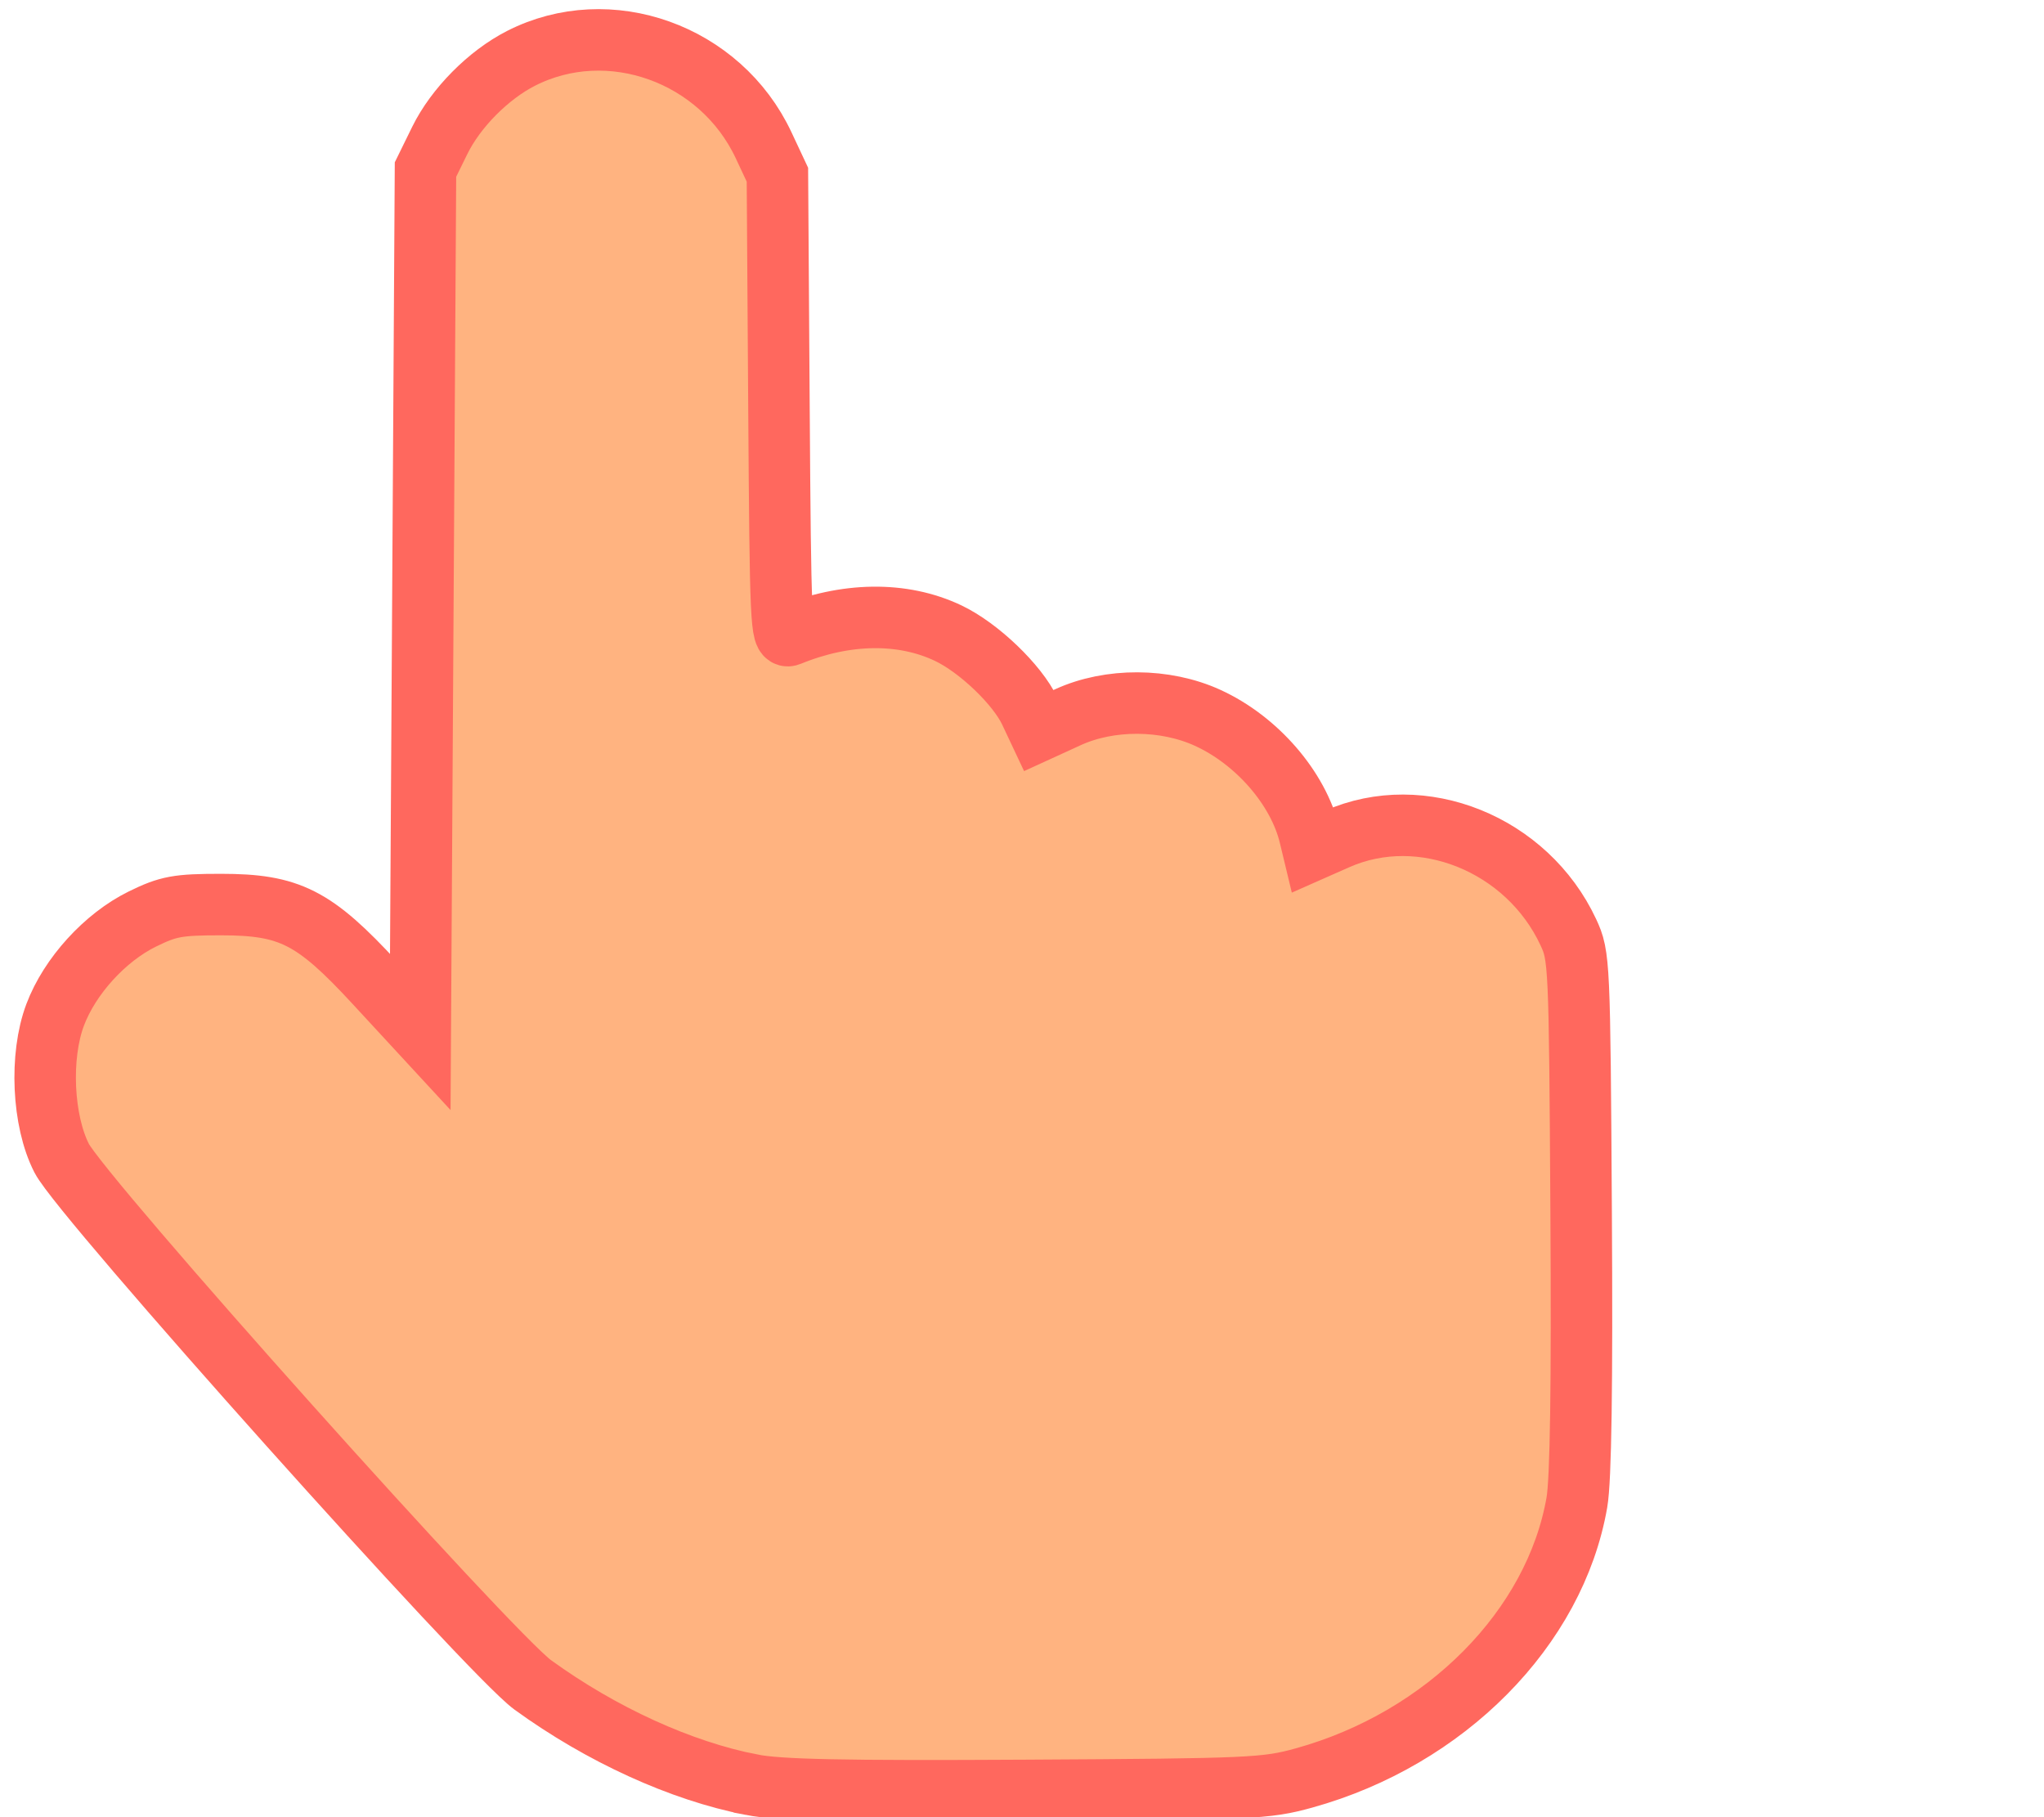 <?xml version="1.0" encoding="UTF-8" standalone="no"?>
<!-- Created with Inkscape (http://www.inkscape.org/) -->

<svg
   xmlns:dc="http://purl.org/dc/elements/1.1/"
   xmlns:cc="http://creativecommons.org/ns#"
   xmlns:rdf="http://www.w3.org/1999/02/22-rdf-syntax-ns#"
   xmlns:svg="http://www.w3.org/2000/svg"
   xmlns="http://www.w3.org/2000/svg"
   xmlns:sodipodi="http://sodipodi.sourceforge.net/DTD/sodipodi-0.dtd"
   xmlns:inkscape="http://www.inkscape.org/namespaces/inkscape"
   width="27mm"
   height="24mm"
   viewBox="0 0 95.669 85.039"
   id="svg11486"
   version="1.1"
   inkscape:version="0.91 r13725"
   sodipodi:docname="pointer.svg">
  <defs
     id="defs11488" />
  <sodipodi:namedview
     id="base"
     pagecolor="#ffffff"
     bordercolor="#666666"
     borderopacity="1.0"
     inkscape:pageopacity="0.0"
     inkscape:pageshadow="2"
     inkscape:zoom="7.9195959"
     inkscape:cx="54.30936"
     inkscape:cy="43.125192"
     inkscape:document-units="px"
     inkscape:current-layer="layer1"
     showgrid="false"
     fit-margin-top="0"
     fit-margin-left="0"
     fit-margin-right="0"
     fit-margin-bottom="0"
     inkscape:window-width="1920"
     inkscape:window-height="1027"
     inkscape:window-x="0"
     inkscape:window-y="0"
     inkscape:window-maximized="1" />
  <g
     inkscape:label="Layer 1"
     inkscape:groupmode="layer"
     id="layer1"
     transform="translate(-1459.087,246.097)">
    <g
       transform="matrix(0.221,0,0,0.221,1469.317,-247.473)"
       id="g3">
      <g
         id="g5" />
    </g>
    <path
       style="fill:#ffb380;fill-opacity:1;stroke:#ff685e;stroke-width:2.878;stroke-miterlimit:4;stroke-dasharray:none;stroke-dashoffset:0;stroke-opacity:1"
       d="m 1494.261,-162.578 c -3.295,-0.639 -7.027,-2.342 -10.236,-4.669 -2.013,-1.46 -21.097,-22.79 -22.049,-24.644 -0.899,-1.75 -1.037,-4.779 -0.307,-6.716 0.682,-1.81 2.333,-3.623 4.079,-4.481 1.219,-0.598 1.653,-0.678 3.683,-0.678 3.215,0 4.362,0.583 7.206,3.664 l 2.121,2.297 0.122,-20.179 0.122,-20.179 0.671,-1.367 c 0.745,-1.516 2.268,-3.054 3.796,-3.834 4.121,-2.103 9.343,-0.235 11.358,4.063 l 0.647,1.38 0.072,10.861 c 0.068,10.115 0.1,10.85 0.484,10.693 2.646,-1.079 5.299,-1.116 7.437,-0.101 1.428,0.678 3.234,2.406 3.826,3.663 l 0.421,0.893 1.359,-0.622 c 1.949,-0.892 4.544,-0.881 6.535,0.028 2.303,1.051 4.247,3.293 4.781,5.516 l 0.157,0.652 1.122,-0.496 c 3.971,-1.756 8.893,0.226 10.823,4.359 0.517,1.107 0.53,1.386 0.601,13.122 0.05,8.077 -0.014,12.502 -0.198,13.559 -1.018,5.881 -6.147,11.063 -12.768,12.9 -1.785,0.495 -2.463,0.525 -13.026,0.584 -8.602,0.048 -11.53,-0.013 -12.838,-0.267 z"
       id="path4815-3"
       inkscape:connector-curvature="0" />
  </g>
</svg>
